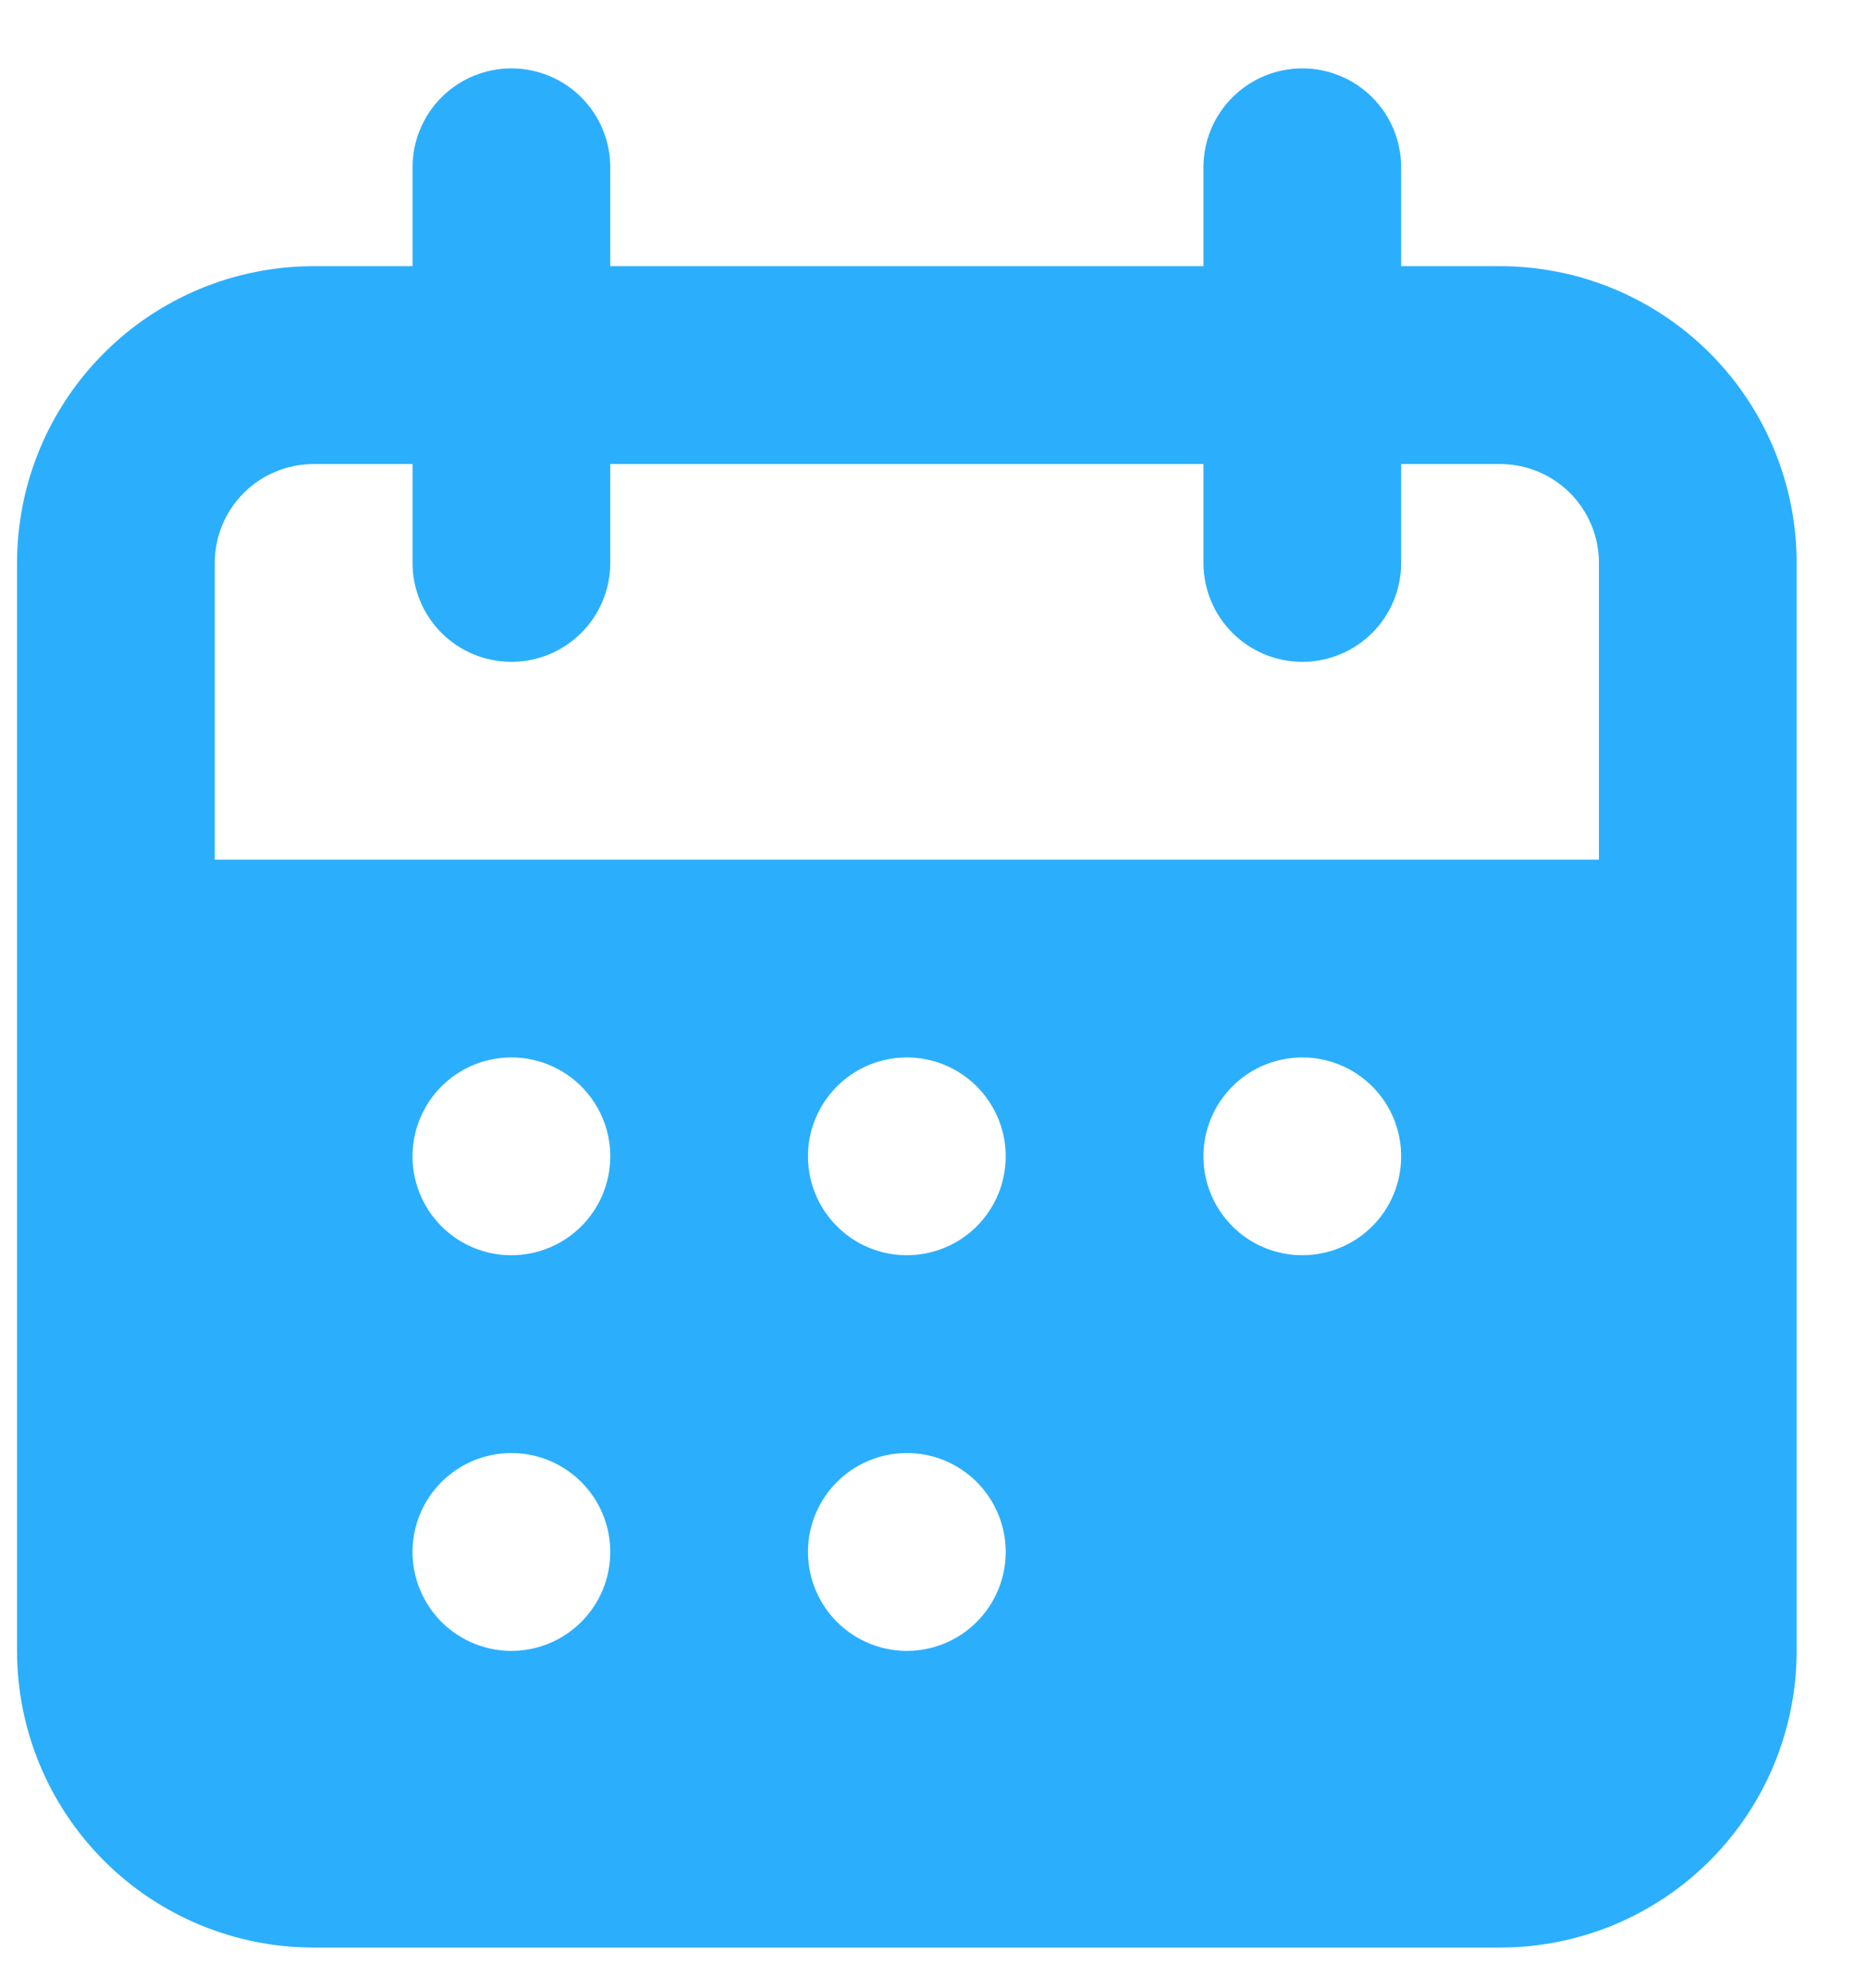 <svg width="31" height="33" viewBox="0 0 31 33" fill="none" xmlns="http://www.w3.org/2000/svg">
<g clip-path="url(#clip0_99_1054)">
<path d="M24.907 4.418H23.265V2.777C23.265 2.341 23.093 1.924 22.785 1.616C22.477 1.308 22.059 1.135 21.624 1.135C21.189 1.135 20.771 1.308 20.463 1.616C20.155 1.924 19.982 2.341 19.982 2.777V4.418H10.133V2.777C10.133 2.341 9.96 1.924 9.652 1.616C9.344 1.308 8.927 1.135 8.491 1.135C8.056 1.135 7.638 1.308 7.33 1.616C7.023 1.924 6.85 2.341 6.85 2.777V4.418H5.208C3.902 4.418 2.649 4.937 1.726 5.861C0.802 6.784 0.283 8.037 0.283 9.343V27.401C0.283 28.707 0.802 29.959 1.726 30.883C2.649 31.807 3.902 32.325 5.208 32.325H24.907C26.213 32.325 27.466 31.807 28.39 30.883C29.313 29.959 29.832 28.707 29.832 27.401V9.343C29.832 8.037 29.313 6.784 28.39 5.861C27.466 4.937 26.213 4.418 24.907 4.418ZM8.491 27.401C8.166 27.401 7.849 27.304 7.579 27.124C7.309 26.944 7.099 26.687 6.975 26.387C6.85 26.087 6.818 25.757 6.881 25.439C6.944 25.12 7.101 24.828 7.33 24.598C7.56 24.369 7.852 24.212 8.171 24.149C8.489 24.086 8.819 24.118 9.119 24.242C9.419 24.367 9.676 24.577 9.856 24.847C10.037 25.117 10.133 25.434 10.133 25.759C10.133 26.195 9.96 26.612 9.652 26.92C9.344 27.228 8.927 27.401 8.491 27.401ZM8.491 20.834C8.166 20.834 7.849 20.738 7.579 20.558C7.309 20.377 7.099 20.121 6.975 19.821C6.85 19.521 6.818 19.191 6.881 18.872C6.944 18.554 7.101 18.262 7.33 18.032C7.56 17.802 7.852 17.646 8.171 17.583C8.489 17.519 8.819 17.552 9.119 17.676C9.419 17.8 9.676 18.011 9.856 18.281C10.037 18.551 10.133 18.868 10.133 19.193C10.133 19.628 9.96 20.046 9.652 20.354C9.344 20.661 8.927 20.834 8.491 20.834ZM15.057 27.401C14.733 27.401 14.415 27.304 14.146 27.124C13.876 26.944 13.665 26.687 13.541 26.387C13.417 26.087 13.384 25.757 13.447 25.439C13.511 25.12 13.667 24.828 13.897 24.598C14.126 24.369 14.419 24.212 14.737 24.149C15.056 24.086 15.386 24.118 15.686 24.242C15.986 24.367 16.242 24.577 16.422 24.847C16.603 25.117 16.699 25.434 16.699 25.759C16.699 26.195 16.526 26.612 16.218 26.92C15.911 27.228 15.493 27.401 15.057 27.401ZM15.057 20.834C14.733 20.834 14.415 20.738 14.146 20.558C13.876 20.377 13.665 20.121 13.541 19.821C13.417 19.521 13.384 19.191 13.447 18.872C13.511 18.554 13.667 18.262 13.897 18.032C14.126 17.802 14.419 17.646 14.737 17.583C15.056 17.519 15.386 17.552 15.686 17.676C15.986 17.8 16.242 18.011 16.422 18.281C16.603 18.551 16.699 18.868 16.699 19.193C16.699 19.628 16.526 20.046 16.218 20.354C15.911 20.661 15.493 20.834 15.057 20.834ZM21.624 20.834C21.299 20.834 20.982 20.738 20.712 20.558C20.442 20.377 20.232 20.121 20.107 19.821C19.983 19.521 19.951 19.191 20.014 18.872C20.077 18.554 20.234 18.262 20.463 18.032C20.693 17.802 20.985 17.646 21.304 17.583C21.622 17.519 21.952 17.552 22.252 17.676C22.552 17.8 22.808 18.011 22.989 18.281C23.169 18.551 23.265 18.868 23.265 19.193C23.265 19.628 23.093 20.046 22.785 20.354C22.477 20.661 22.059 20.834 21.624 20.834ZM26.549 14.268H3.566V9.343C3.566 8.908 3.739 8.49 4.047 8.182C4.355 7.875 4.773 7.702 5.208 7.702H6.85V9.343C6.85 9.779 7.023 10.196 7.33 10.504C7.638 10.812 8.056 10.985 8.491 10.985C8.927 10.985 9.344 10.812 9.652 10.504C9.96 10.196 10.133 9.779 10.133 9.343V7.702H19.982V9.343C19.982 9.779 20.155 10.196 20.463 10.504C20.771 10.812 21.189 10.985 21.624 10.985C22.059 10.985 22.477 10.812 22.785 10.504C23.093 10.196 23.265 9.779 23.265 9.343V7.702H24.907C25.343 7.702 25.76 7.875 26.068 8.182C26.376 8.49 26.549 8.908 26.549 9.343V14.268Z" fill="#2BAFFC"/>
</g>
<defs>
<clipPath id="clip0_99_1054">
<rect width="30" height="31.546" fill="white" transform="translate(0.117 0.85)"/>
</clipPath>
</defs>
</svg>
